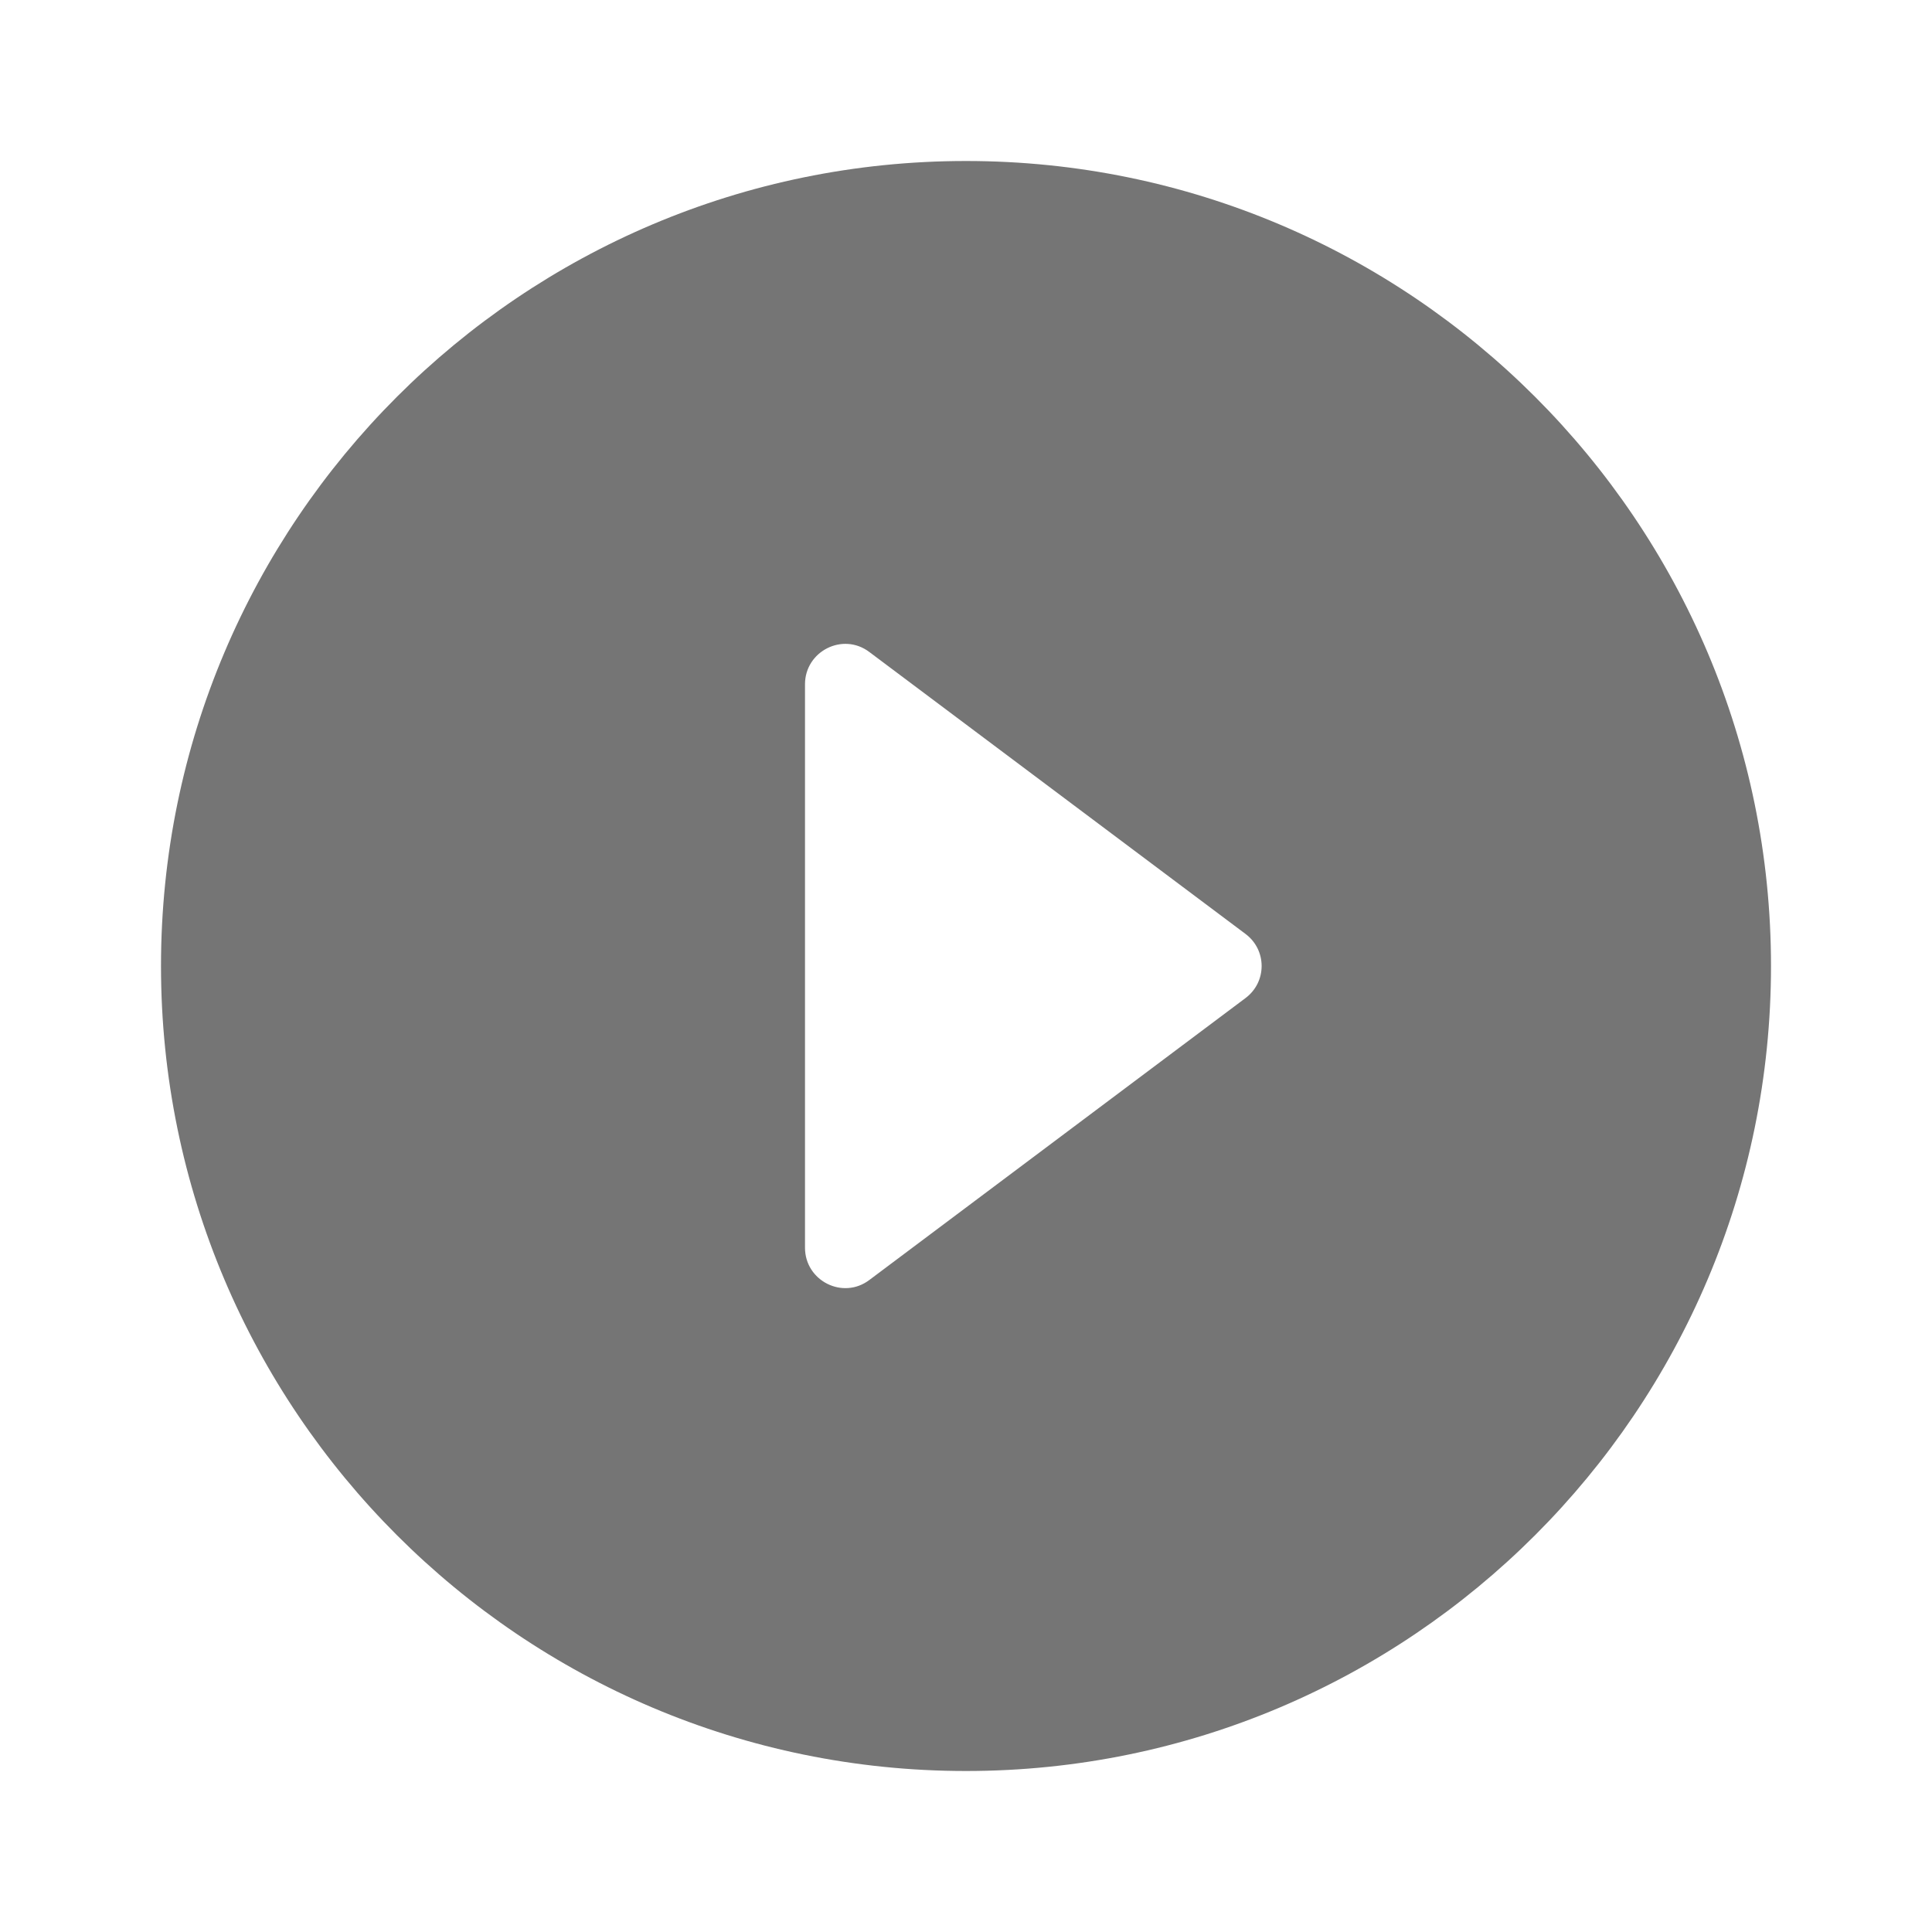 <svg width="24" height="24" viewBox="0 0 24 24" fill="none" xmlns="http://www.w3.org/2000/svg">
<g id="play_circle_filled_24px">
<path id="icon/av/play_circle_filled_24px" fill-rule="evenodd" clip-rule="evenodd" d="M2 12C2 6.48 6.48 2 12 2C17.52 2 22 6.48 22 12C22 17.52 17.52 22 12 22C6.48 22 2 17.52 2 12ZM10.8 8.1C10.47 7.85 10 8.09 10 8.5V15.5C10 15.91 10.47 16.15 10.8 15.9L15.47 12.4C15.74 12.2 15.74 11.8 15.47 11.6L10.8 8.1Z" fill="black" fill-opacity="0.54"/>
</g>
</svg>
